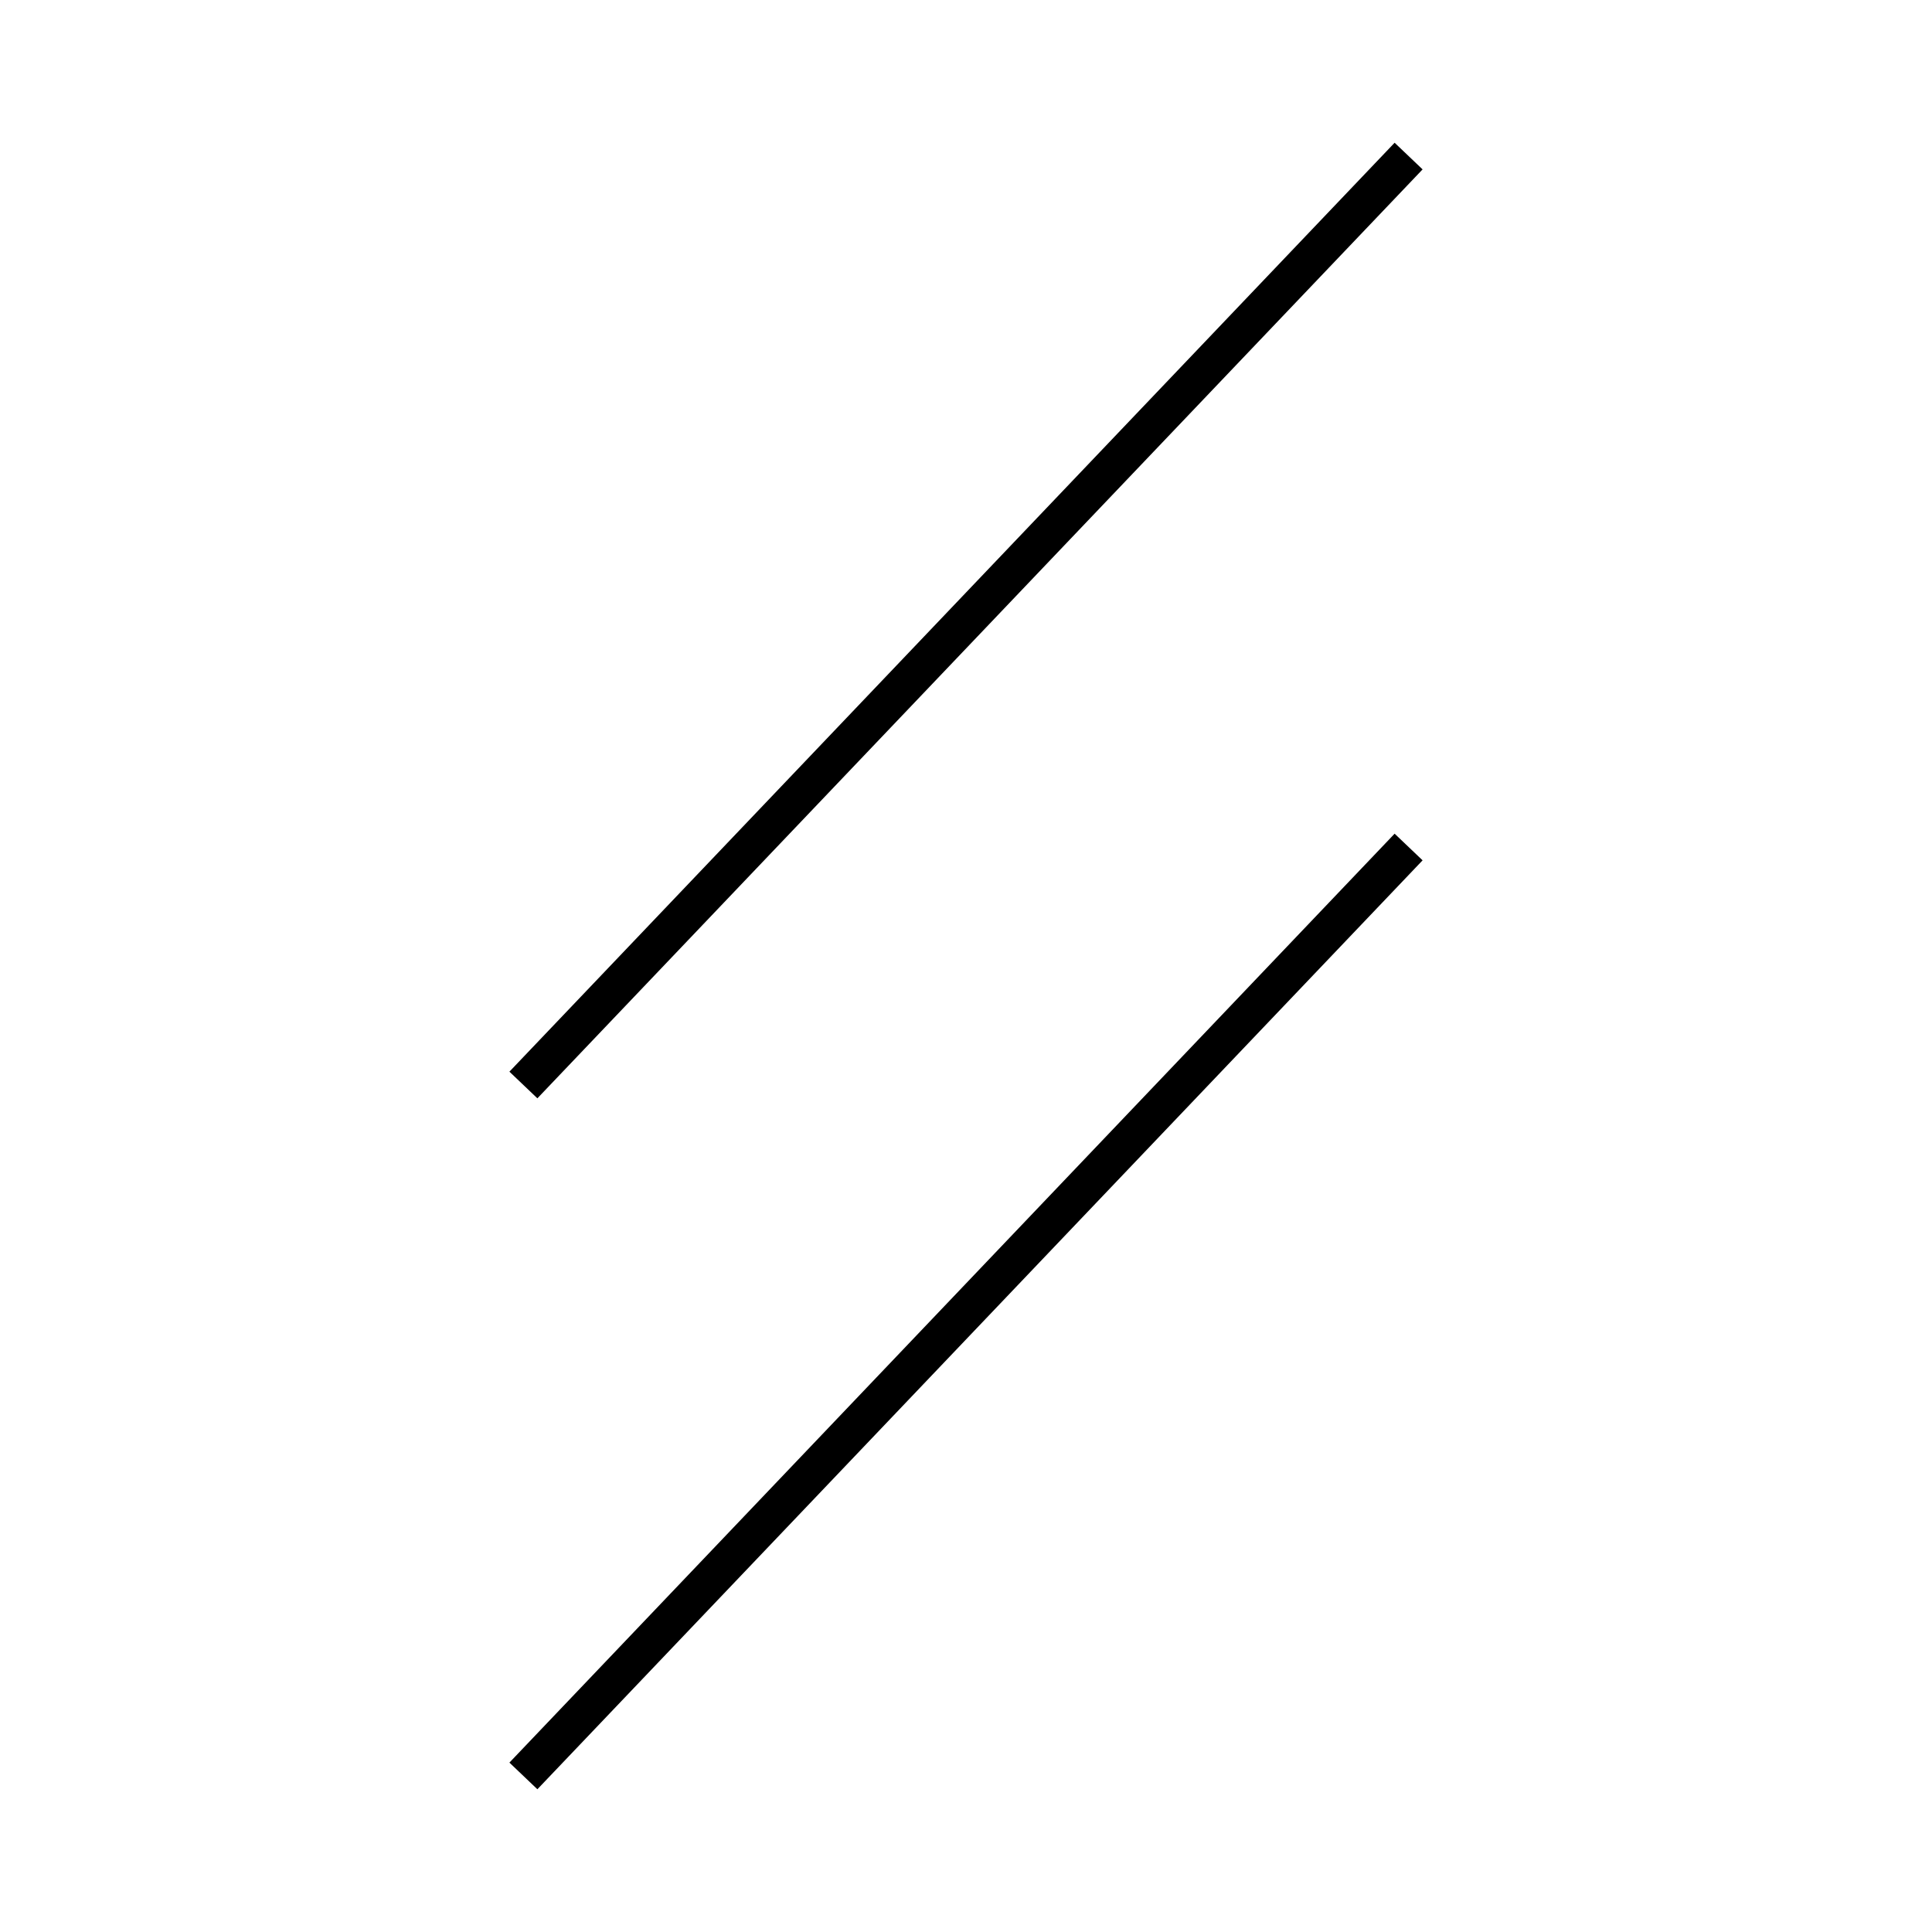 <!-- Este archivo es creado automaticamente por el generador de contenido del programa contornos version 1.1. Este elementos es el numero 204 de la serie actual-->
<svg xmlns="http://www.w3.org/2000/svg" height="100" width="100">
<line x1="72.909" y1="43.841" x2="27.091" y2="91.922" stroke-width="2" stroke="black" />
<line x1="72.909" y1="8.078" x2="27.091" y2="56.159" stroke-width="2" stroke="black" />
</svg>
